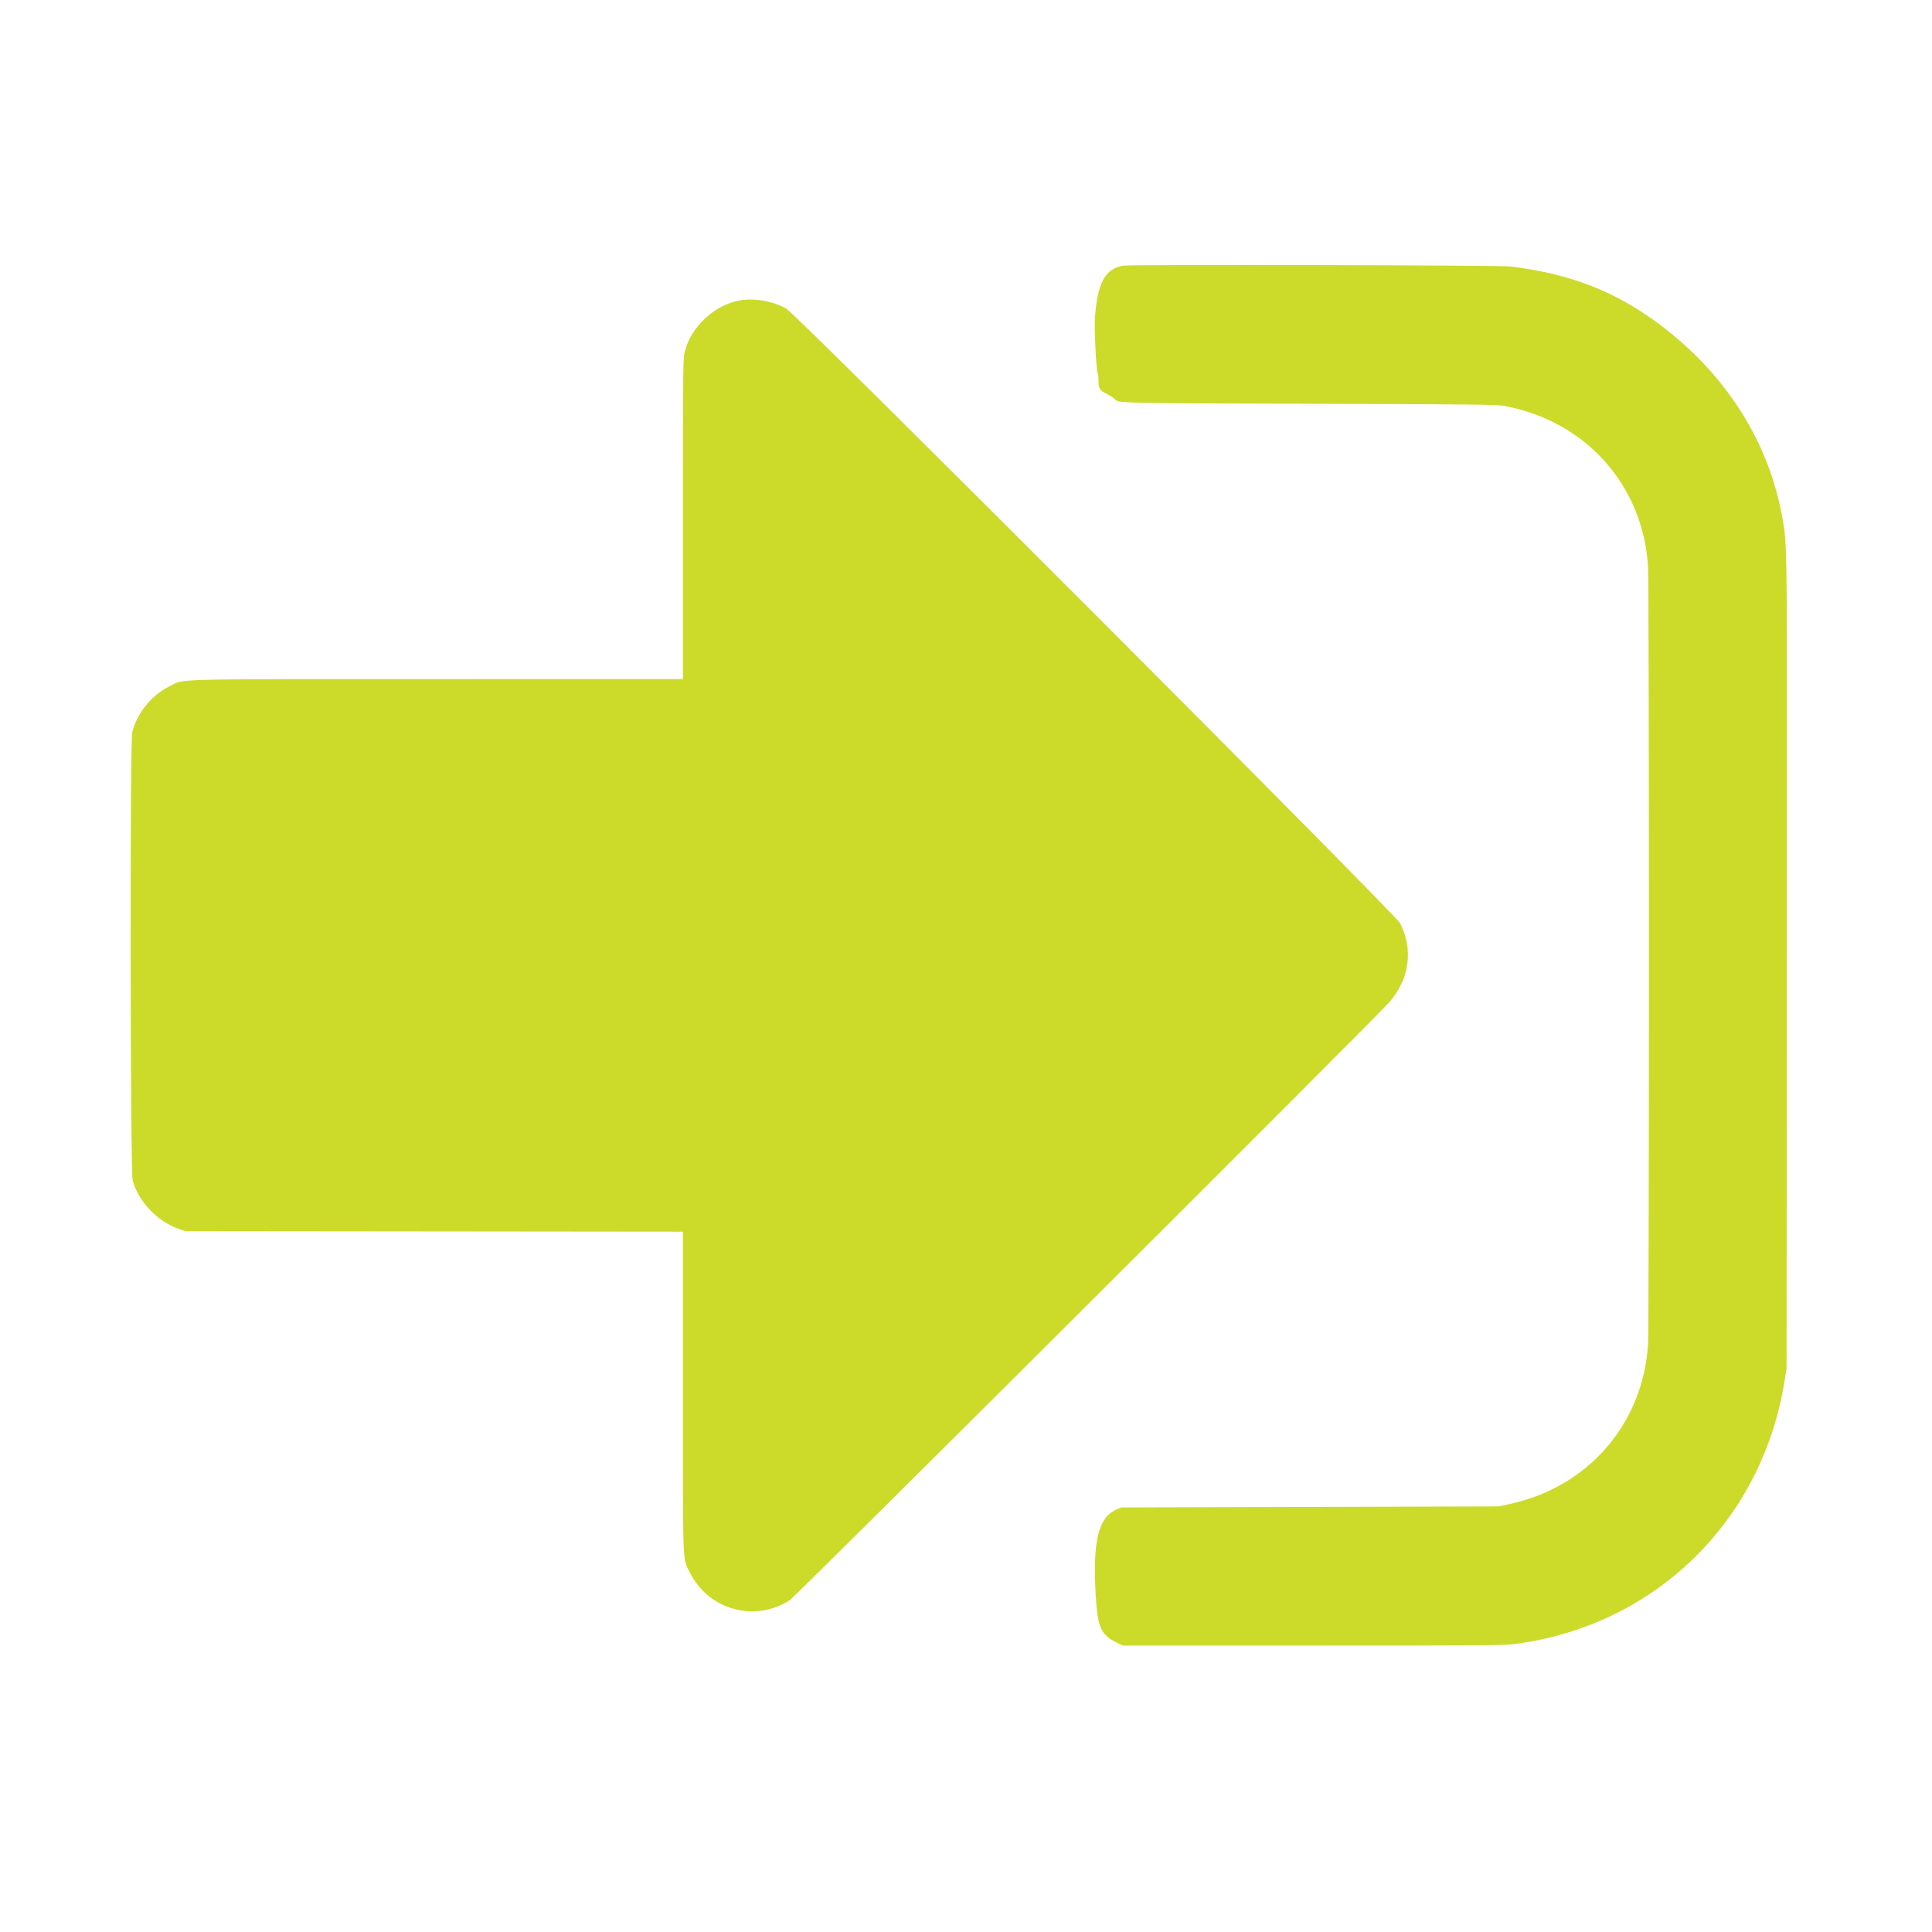<svg id="svg" 
	version="1.1" 
	
	viewBox="0 0 400 400"
	xmlns="http://www.w3.org/2000/svg" 
	xmlns:xlink="http://www.w3.org/1999/xlink" >
	<g id="svgg">
		<path id="path0" d="M232.546 55.003 C 228.798 55.650,227.244 58.497,226.691 65.731 C 226.529 67.854,226.928 76.177,227.240 77.182 C 227.357 77.557,227.446 78.367,227.439 78.982 C 227.423 80.413,227.718 80.852,229.194 81.597 C 229.847 81.927,230.556 82.384,230.771 82.615 C 231.581 83.485,231.064 83.472,271.200 83.597 C 306.082 83.705,309.869 83.748,311.500 84.052 C 328.284 87.184,340.113 100.385,341.204 117.200 C 341.455 121.082,341.455 274.518,341.204 278.400 C 340.144 294.742,328.909 307.769,312.800 311.331 L 310.300 311.884 271.200 311.992 L 232.100 312.100 231.055 312.573 C 227.396 314.227,226.220 319.141,226.848 330.153 C 227.242 337.051,227.910 338.522,231.400 340.178 L 232.500 340.700 271.800 340.700 C 308.146 340.700,311.302 340.674,313.783 340.348 C 342.647 336.565,364.828 314.913,369.457 286.000 L 369.890 283.300 369.955 199.500 C 370.024 111.001,370.046 113.284,369.089 107.600 C 366.438 91.859,357.514 77.644,343.800 67.318 C 334.560 60.360,325.273 56.721,312.800 55.173 C 310.552 54.893,234.118 54.732,232.546 55.003 M153.104 62.200 C 147.933 63.135,143.095 67.637,141.794 72.722 C 141.410 74.226,141.400 75.076,141.400 107.432 L 141.400 140.600 90.550 140.603 C 33.736 140.607,38.323 140.485,35.100 142.085 C 31.355 143.945,28.380 147.609,27.377 151.600 C 26.886 153.551,26.973 242.651,27.467 244.400 C 28.716 248.821,32.532 252.838,37.000 254.435 L 38.300 254.900 89.850 254.952 L 141.400 255.005 141.400 288.260 C 141.400 325.250,141.296 322.464,142.793 325.500 C 146.648 333.317,156.253 335.992,163.549 331.280 C 164.708 330.531,283.974 211.575,287.519 207.632 C 291.812 202.856,292.703 196.579,289.860 191.129 C 288.837 189.167,165.013 65.171,162.819 63.912 C 160.075 62.336,156.161 61.647,153.104 62.200 " stroke="none" fill="#ccdb2a" fill-rule="evenodd"></path>
	</g>
</svg>